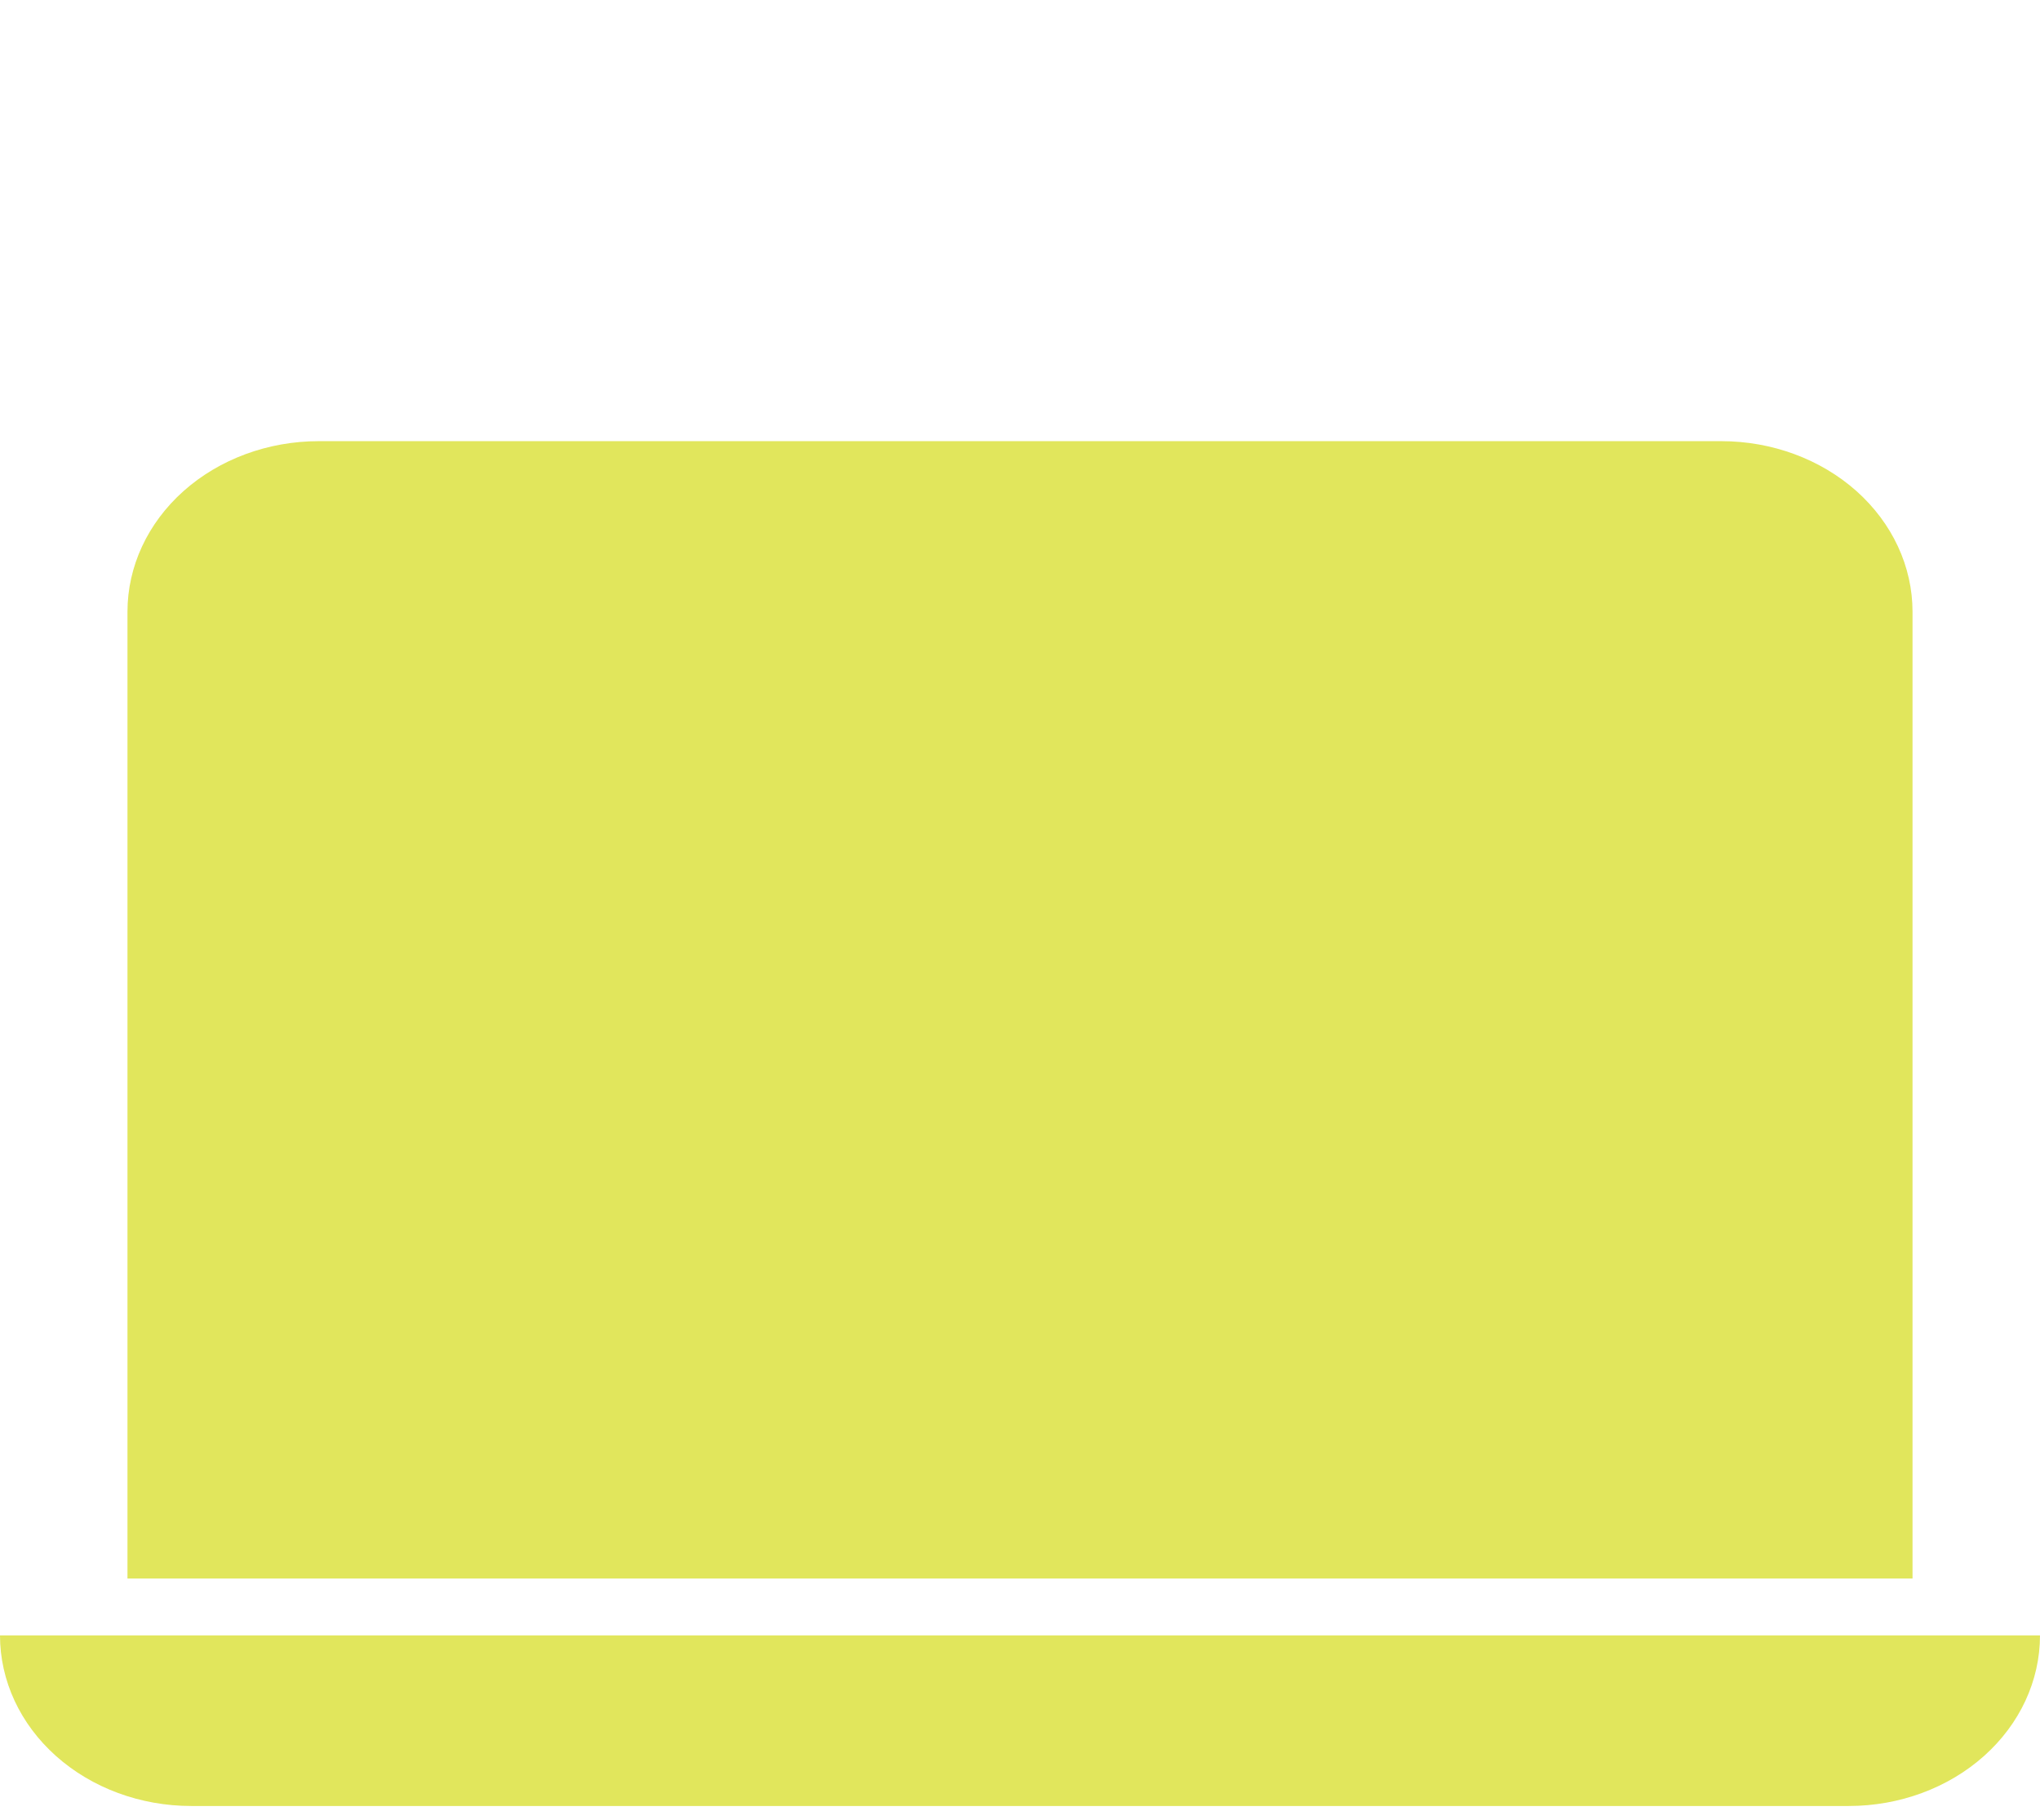 <svg width="37" height="33" viewBox="0 0 37 33" fill="none" xmlns="http://www.w3.org/2000/svg">
<g id="bi:laptop-fill">
<path id="Vector" d="M5.781 8C4.861 8 3.979 8.326 3.328 8.906C2.678 9.486 2.312 10.273 2.312 11.094V28.625H34.688V11.094C34.688 10.273 34.322 9.486 33.672 8.906C33.021 8.326 32.139 8 31.219 8H5.781ZM0 29.656H37C37 30.477 36.635 31.264 35.984 31.844C35.334 32.424 34.451 32.75 33.531 32.75H3.469C2.549 32.75 1.666 32.424 1.016 31.844C0.365 31.264 0 30.477 0 29.656H0Z" fill="#E1E65C"/>
</g>
</svg>
